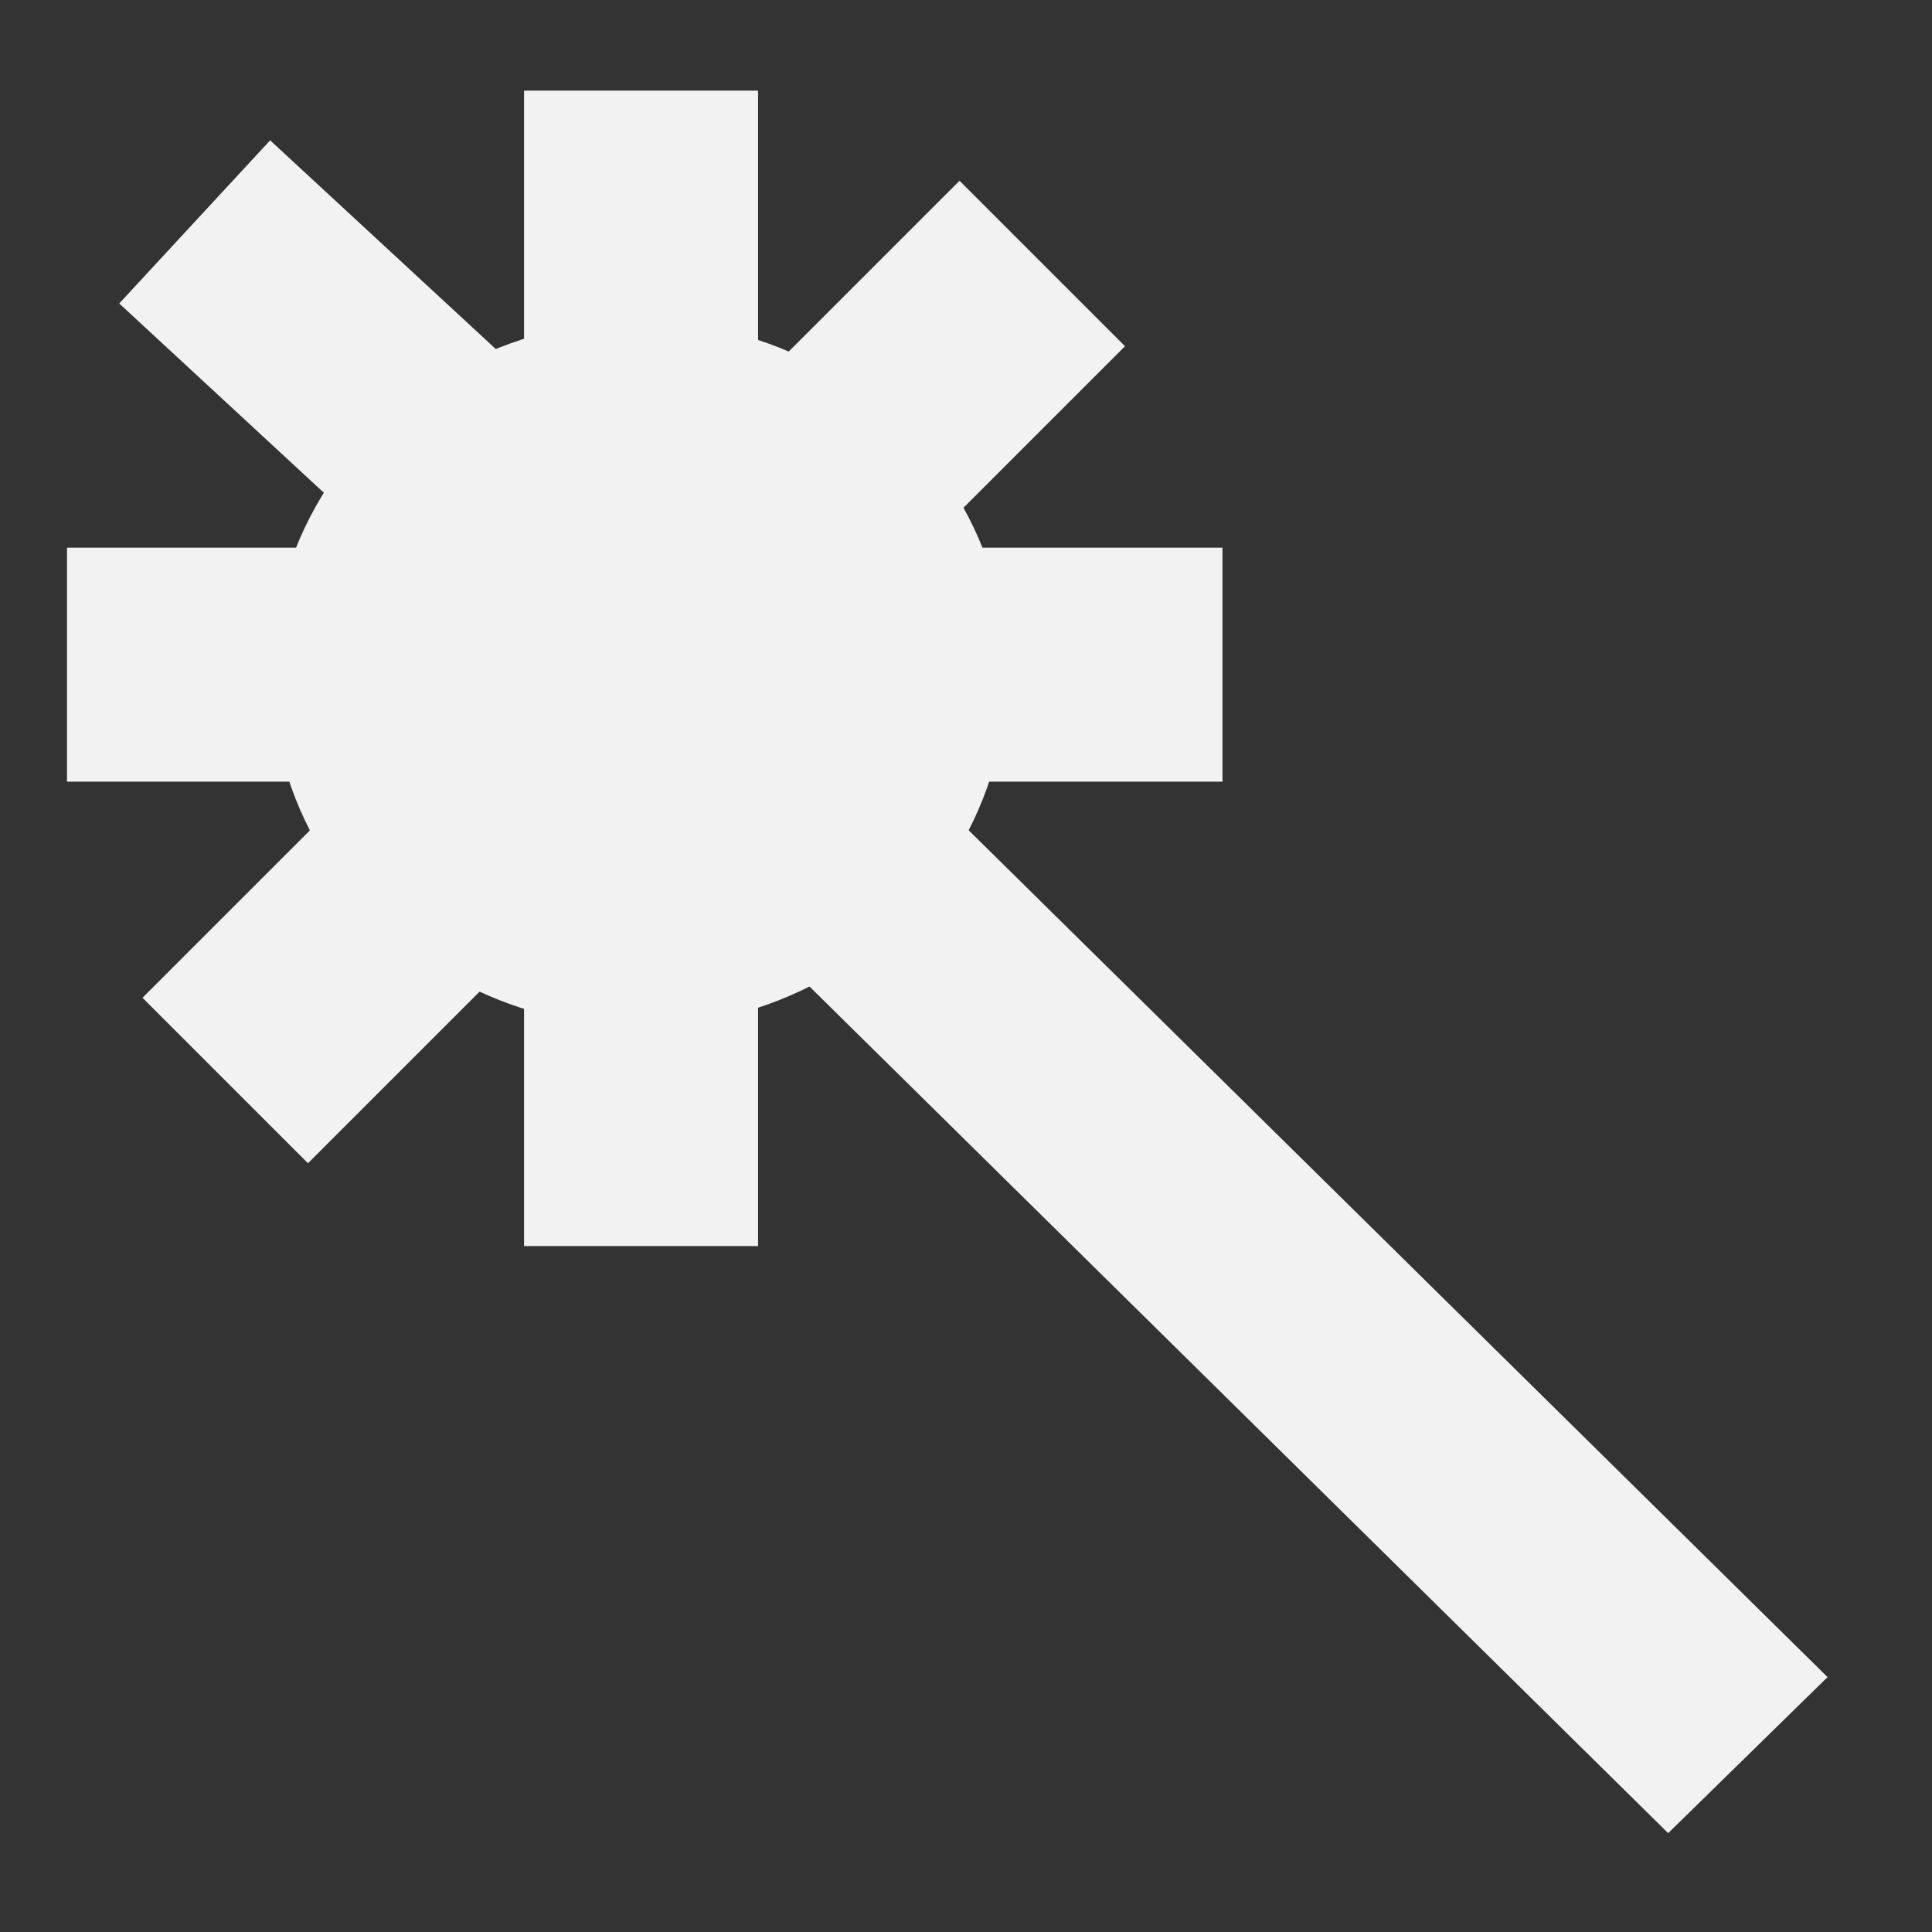 <?xml version="1.0" encoding="UTF-8" standalone="no"?>
<svg
   xmlns:dc="http://purl.org/dc/elements/1.1/"
   xmlns:cc="http://creativecommons.org/ns#"
   xmlns:rdf="http://www.w3.org/1999/02/22-rdf-syntax-ns#"
   xmlns:svg="http://www.w3.org/2000/svg"
   xmlns="http://www.w3.org/2000/svg"
   version="1.1"
   id="svg2"
   viewBox="0 0 32 32"
   height="32"
   width="32">
  <rect x="0" y="0" width="32" height="32" fill="#333333" stroke="none"/>
  <defs
     id="defs4" />
  <g
     style="display:inline;fill:#f2f2f2;fill-opacity:1"
     id="layer1">
    <rect
       transform="matrix(0.715,-0.7,0.712,0.702,0,0)"
       y="19.21"
       x="-2.221"
       height="21.827"
       width="3.692"
       id="rect4224"
       style="display:inline;opacity:1;fill:#f2f2f2;fill-opacity:1;stroke:none;stroke-width:3.6;stroke-miterlimit:4;stroke-dasharray:none;stroke-opacity:1" />
    <ellipse
       ry="5.844"
       rx="6.087"
       cy="11.161"
       cx="10.588"
       id="path4226"
       style="display:inline;opacity:1;fill:#f2f2f2;fill-opacity:1;stroke:none;stroke-width:3.6;stroke-miterlimit:4;stroke-dasharray:none;stroke-opacity:1" />
    <rect
       y="1.501"
       x="8.68"
       height="19.138"
       width="3.876"
       id="rect4232"
       style="display:inline;opacity:1;fill:#f2f2f2;fill-opacity:1;stroke:none;stroke-width:3.6;stroke-miterlimit:4;stroke-dasharray:none;stroke-opacity:1" />
    <rect
       transform="rotate(90)"
       y="-20.248"
       x="9.071"
       height="19.138"
       width="3.876"
       id="rect4232-3"
       style="display:inline;opacity:1;fill:#f2f2f2;fill-opacity:1;stroke:none;stroke-width:3.6;stroke-miterlimit:4;stroke-dasharray:none;stroke-opacity:1" />
    <rect
       transform="rotate(132.768)"
       y="-20.222"
       x="-1.332"
       height="15.359"
       width="3.681"
       id="rect4232-3-6"
       style="display:inline;opacity:1;fill:#f2f2f2;fill-opacity:1;stroke:none;stroke-width:3.6;stroke-miterlimit:4;stroke-dasharray:none;stroke-opacity:1" />
    <rect
       transform="rotate(45)"
       y="-9.121"
       x="13.355"
       height="19.138"
       width="3.876"
       id="rect4232-7"
       style="display:inline;opacity:1;fill:#f2f2f2;fill-opacity:1;stroke:none;stroke-width:3.6;stroke-miterlimit:4;stroke-dasharray:none;stroke-opacity:1" />
  </g>
</svg>
